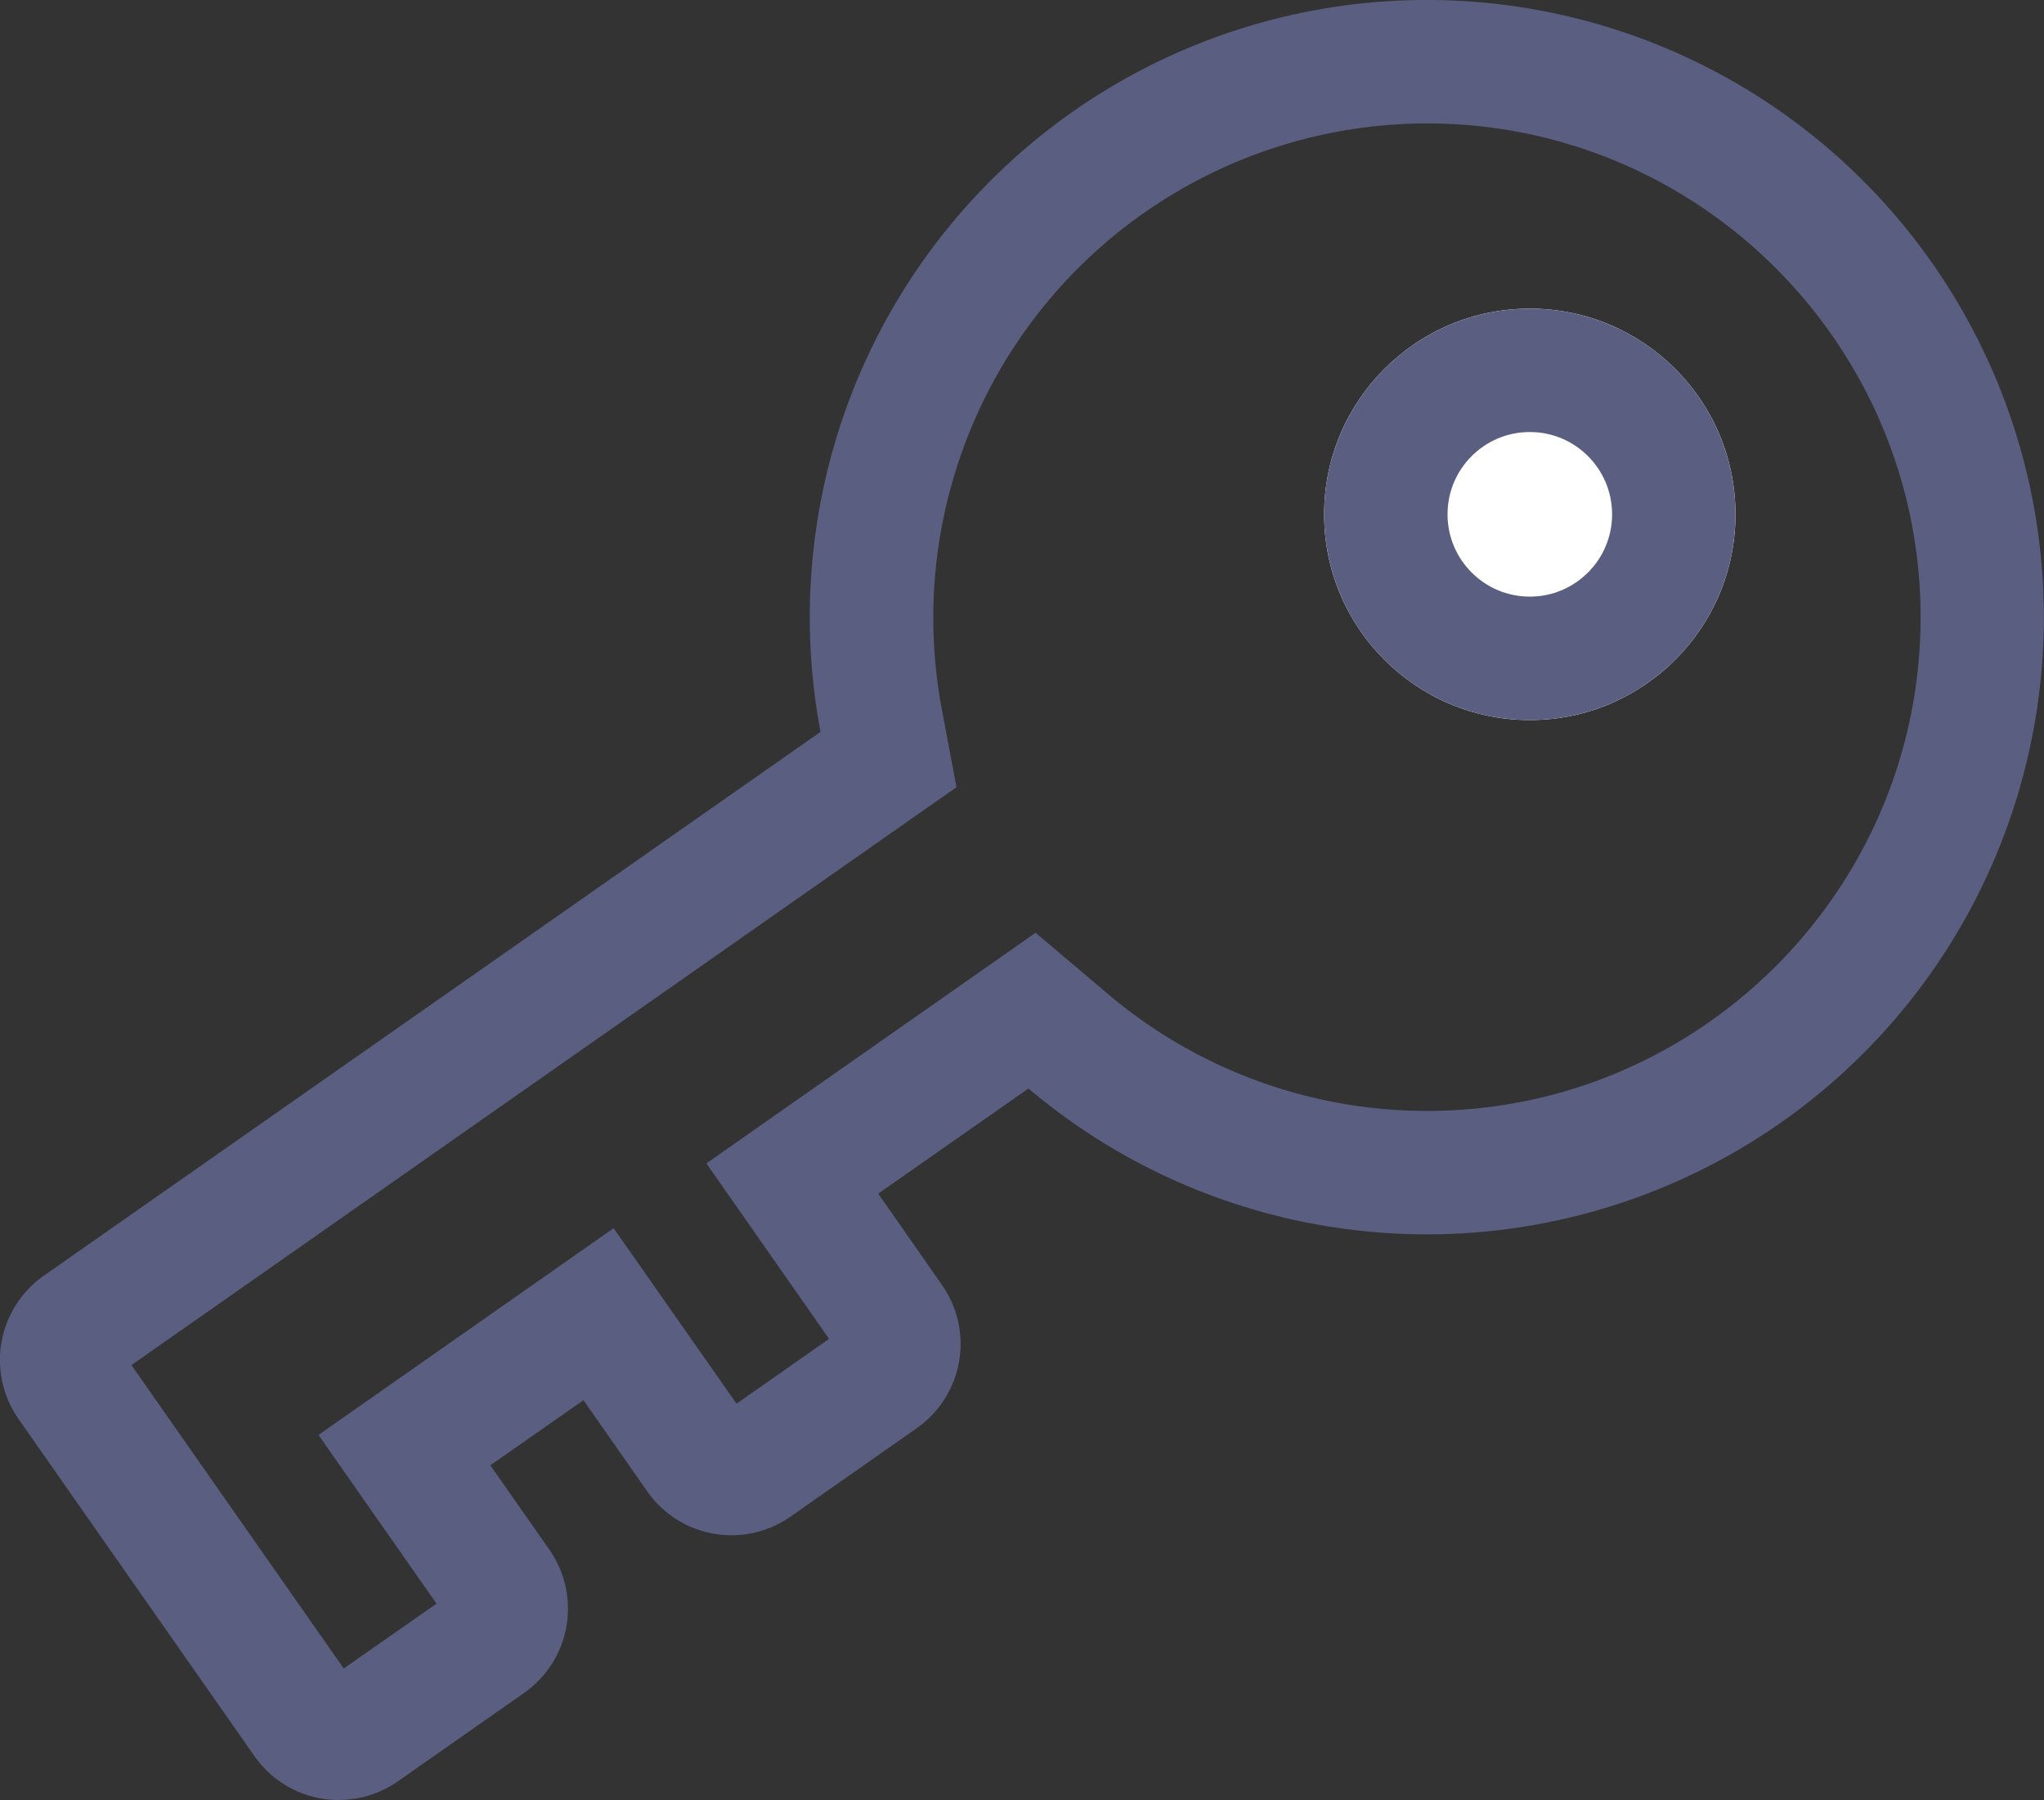 <svg xmlns="http://www.w3.org/2000/svg" width="19.876" height="17.499" viewBox="0 0 19.876 17.499">
    <rect x="0" y="0" width="19.876" height="17.499" fill="#333333" stroke="none"/>
    <defs>
        <style>
            .cls-3{stroke:none}
        </style>
    </defs>
    <g id="Groupe_1380" data-name="Groupe 1380" transform="translate(-25.124 -297)">
        <g id="Ellipse_134" data-name="Ellipse 134" transform="translate(38 300)" style="fill:#fff;stroke:#5a5f81;stroke-width:1.2px">
            <circle class="cls-3" cx="2" cy="2" r="2"/>
            <circle cx="2" cy="2" r="1.4" style="fill:none"/>
        </g>
        <g id="Union_3" data-name="Union 3" style="fill:none">
            <path class="cls-3" d="m-1332.132-959.927-1.721-2.458-.015-.022-.558-.8a1 1 0 0 1 .246-1.393l7.553-5.288a6.031 6.031 0 0 1-.1-1.115 6 6 0 0 1 6-6 6 6 0 0 1 6 6 6 6 0 0 1-6 6 5.976 5.976 0 0 1-3.875-1.419l-1.461 1.023.621.887a1 1 0 0 1-.246 1.392l-1.229.86a1 1 0 0 1-1.392-.246l-.621-.887-.9.634.574.819a1 1 0 0 1-.246 1.393l-1.229.859a1 1 0 0 1-.573.181 1 1 0 0 1-.828-.42z" transform="translate(1359.731 1274)"/>
            <path d="m-1331.264-960.78.902-.63-1.148-1.64 2.87-2.01 1.195 1.706.9-.63-1.193-1.706 3.201-2.242.706.597a4.802 4.802 0 0 0 3.1 1.135c2.646 0 4.8-2.153 4.8-4.8s-2.154-4.8-4.8-4.8a4.806 4.806 0 0 0-4.718 5.693l.143.76-8.023 5.618 2.065 2.95m-.048 1.278a1 1 0 0 1-.82-.426l-1.721-2.458a.868.868 0 0 1-.015-.022l-.558-.797a1 1 0 0 1 .245-1.394l7.553-5.287a6 6 0 1 1 2.022 3.467l-1.461 1.022.62.888a1 1 0 0 1-.245 1.392l-1.228.86a1 1 0 0 1-1.393-.245l-.62-.887-.906.633.574.82a1 1 0 0 1-.246 1.393l-1.228.86a.995.995 0 0 1-.573.18z" style="fill:#5a5f81;stroke:none" transform="translate(1359.731 1274)"/>
        </g>
    </g>
</svg>
